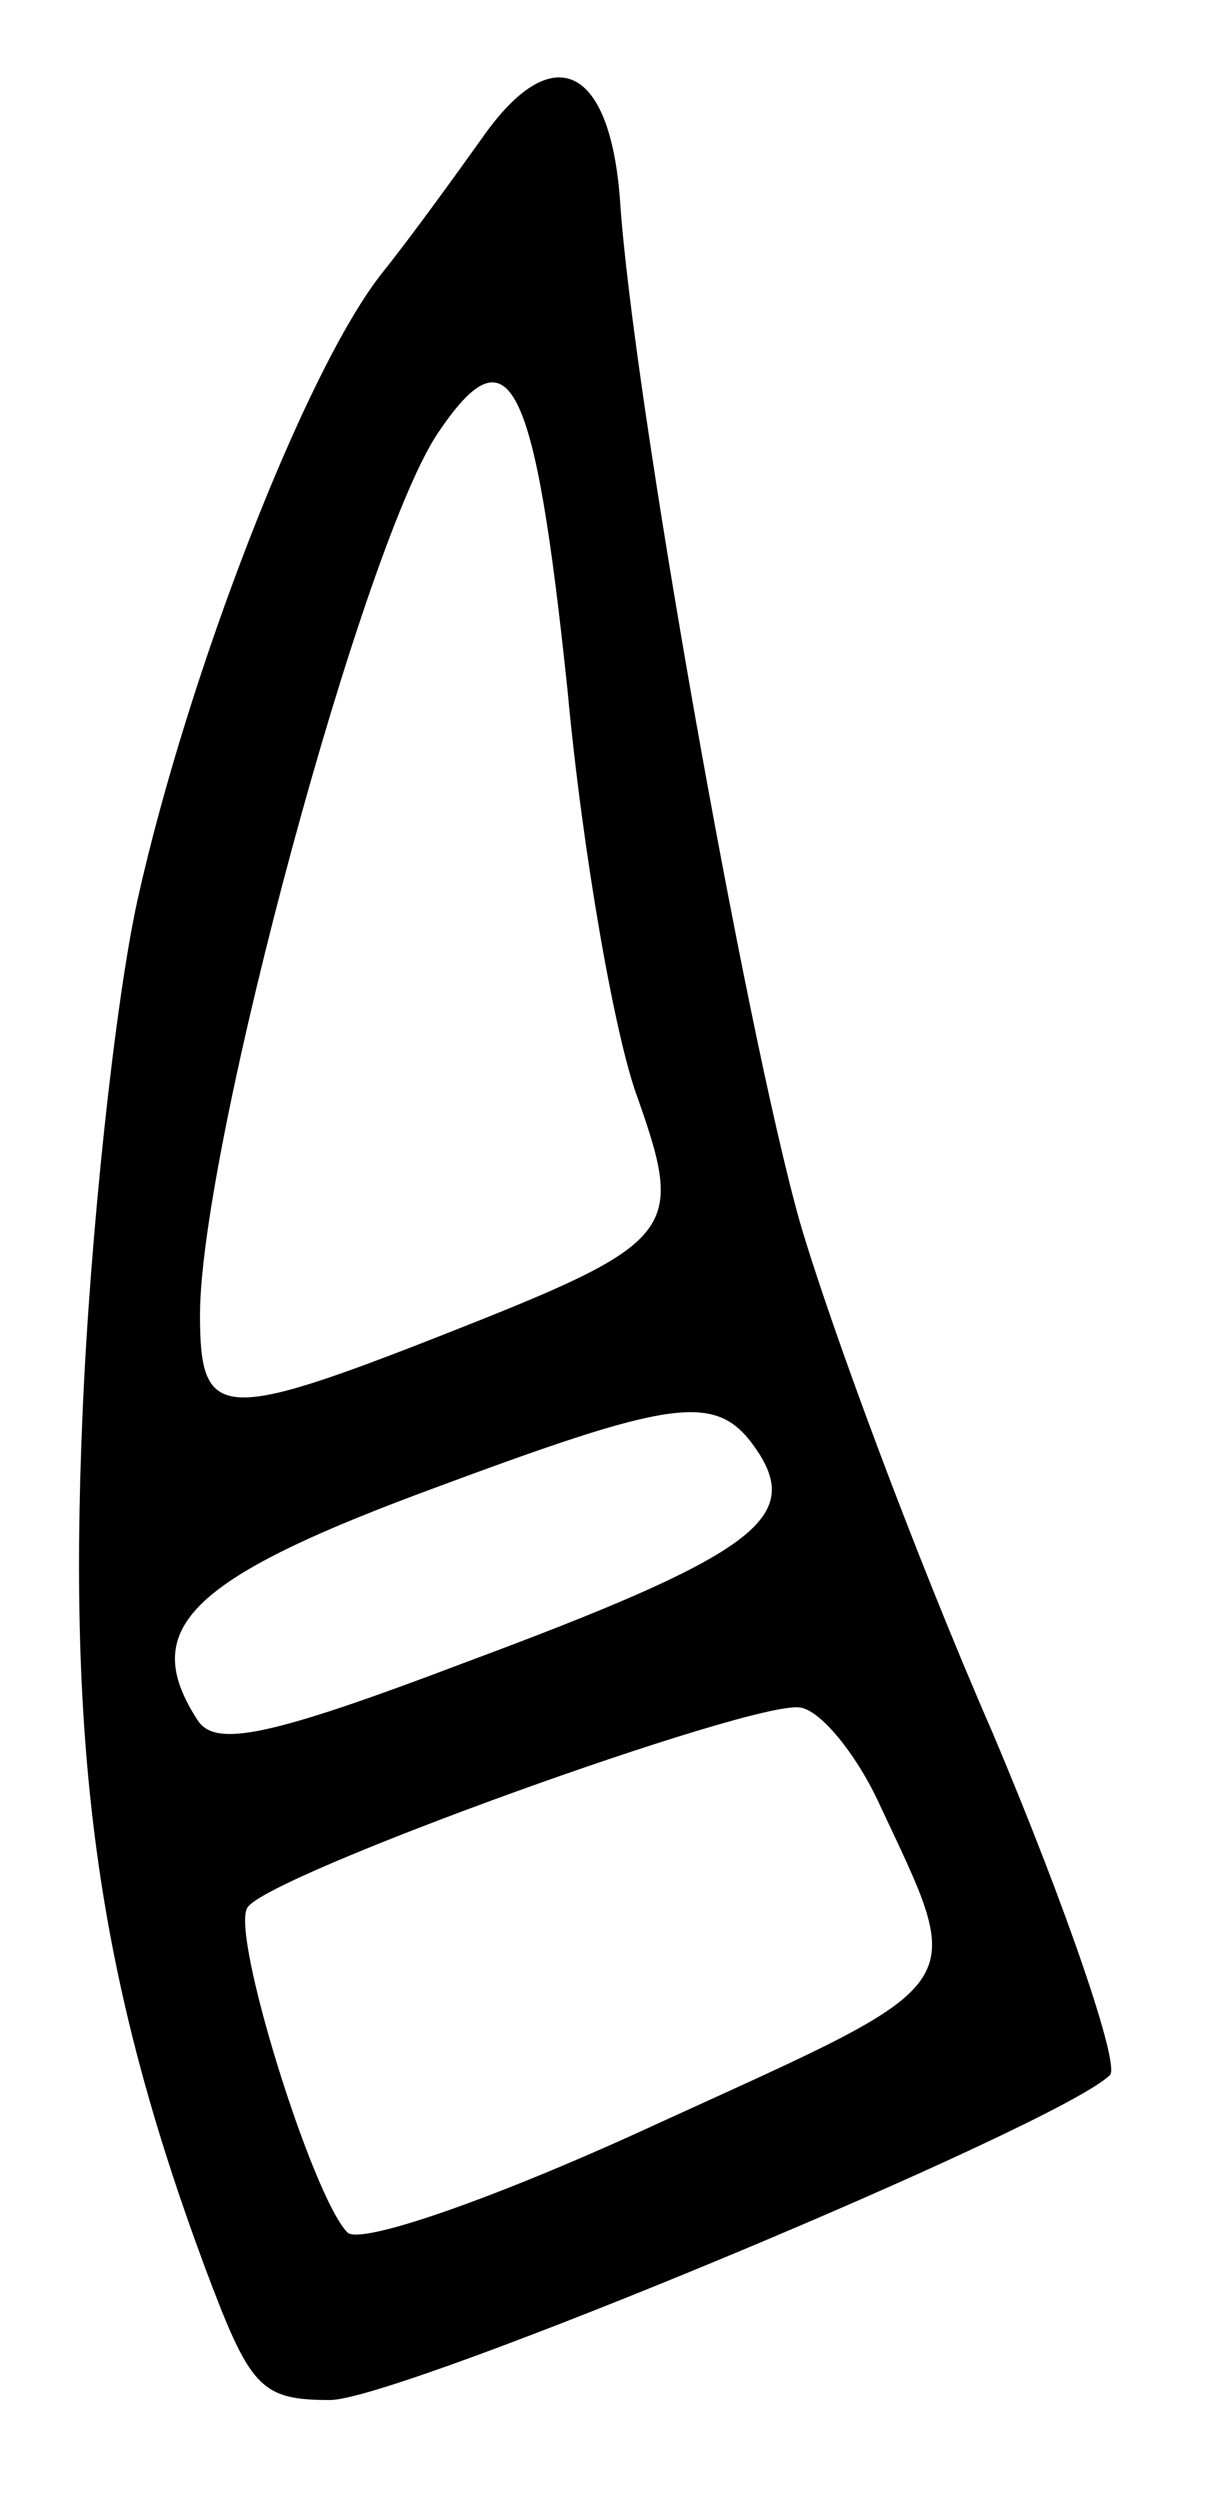 <?xml version="1.0" standalone="no"?>
<!DOCTYPE svg PUBLIC "-//W3C//DTD SVG 20010904//EN"
 "http://www.w3.org/TR/2001/REC-SVG-20010904/DTD/svg10.dtd">
<svg version="1.0" xmlns="http://www.w3.org/2000/svg"
 width="49pt" height="100pt" viewBox="0 0 49 100"
 preserveAspectRatio="xMidYMid meet">
<g transform="translate(0,100) scale(0.1,-0.1)"
fill="#000000" stroke="none">
<path d="M193 945 c-10 -14 -28 -39 -40 -54 -31 -39 -78 -161 -98 -251 -9 -41
-19 -134 -22 -206 -6 -139 7 -228 49 -341 18 -48 22 -53 50 -53 28 0 292 110
312 130 4 4 -17 66 -47 137 -31 71 -65 163 -77 204 -22 78 -67 332 -72 409 -4
54 -27 65 -55 25z m34 -221 c6 -65 19 -139 28 -163 19 -54 16 -58 -78 -95 -89
-35 -97 -34 -97 8 0 67 66 312 96 354 28 41 38 20 51 -104z m77 -306 c16 -26
-5 -41 -118 -83 -79 -30 -100 -34 -107 -23 -24 37 -3 57 98 94 97 36 111 37
127 12z m47 -138 c36 -77 40 -71 -87 -129 -67 -31 -120 -49 -125 -44 -14 14
-47 120 -40 130 8 13 202 83 221 80 8 -1 22 -18 31 -37z"/>
</g>
</svg>
